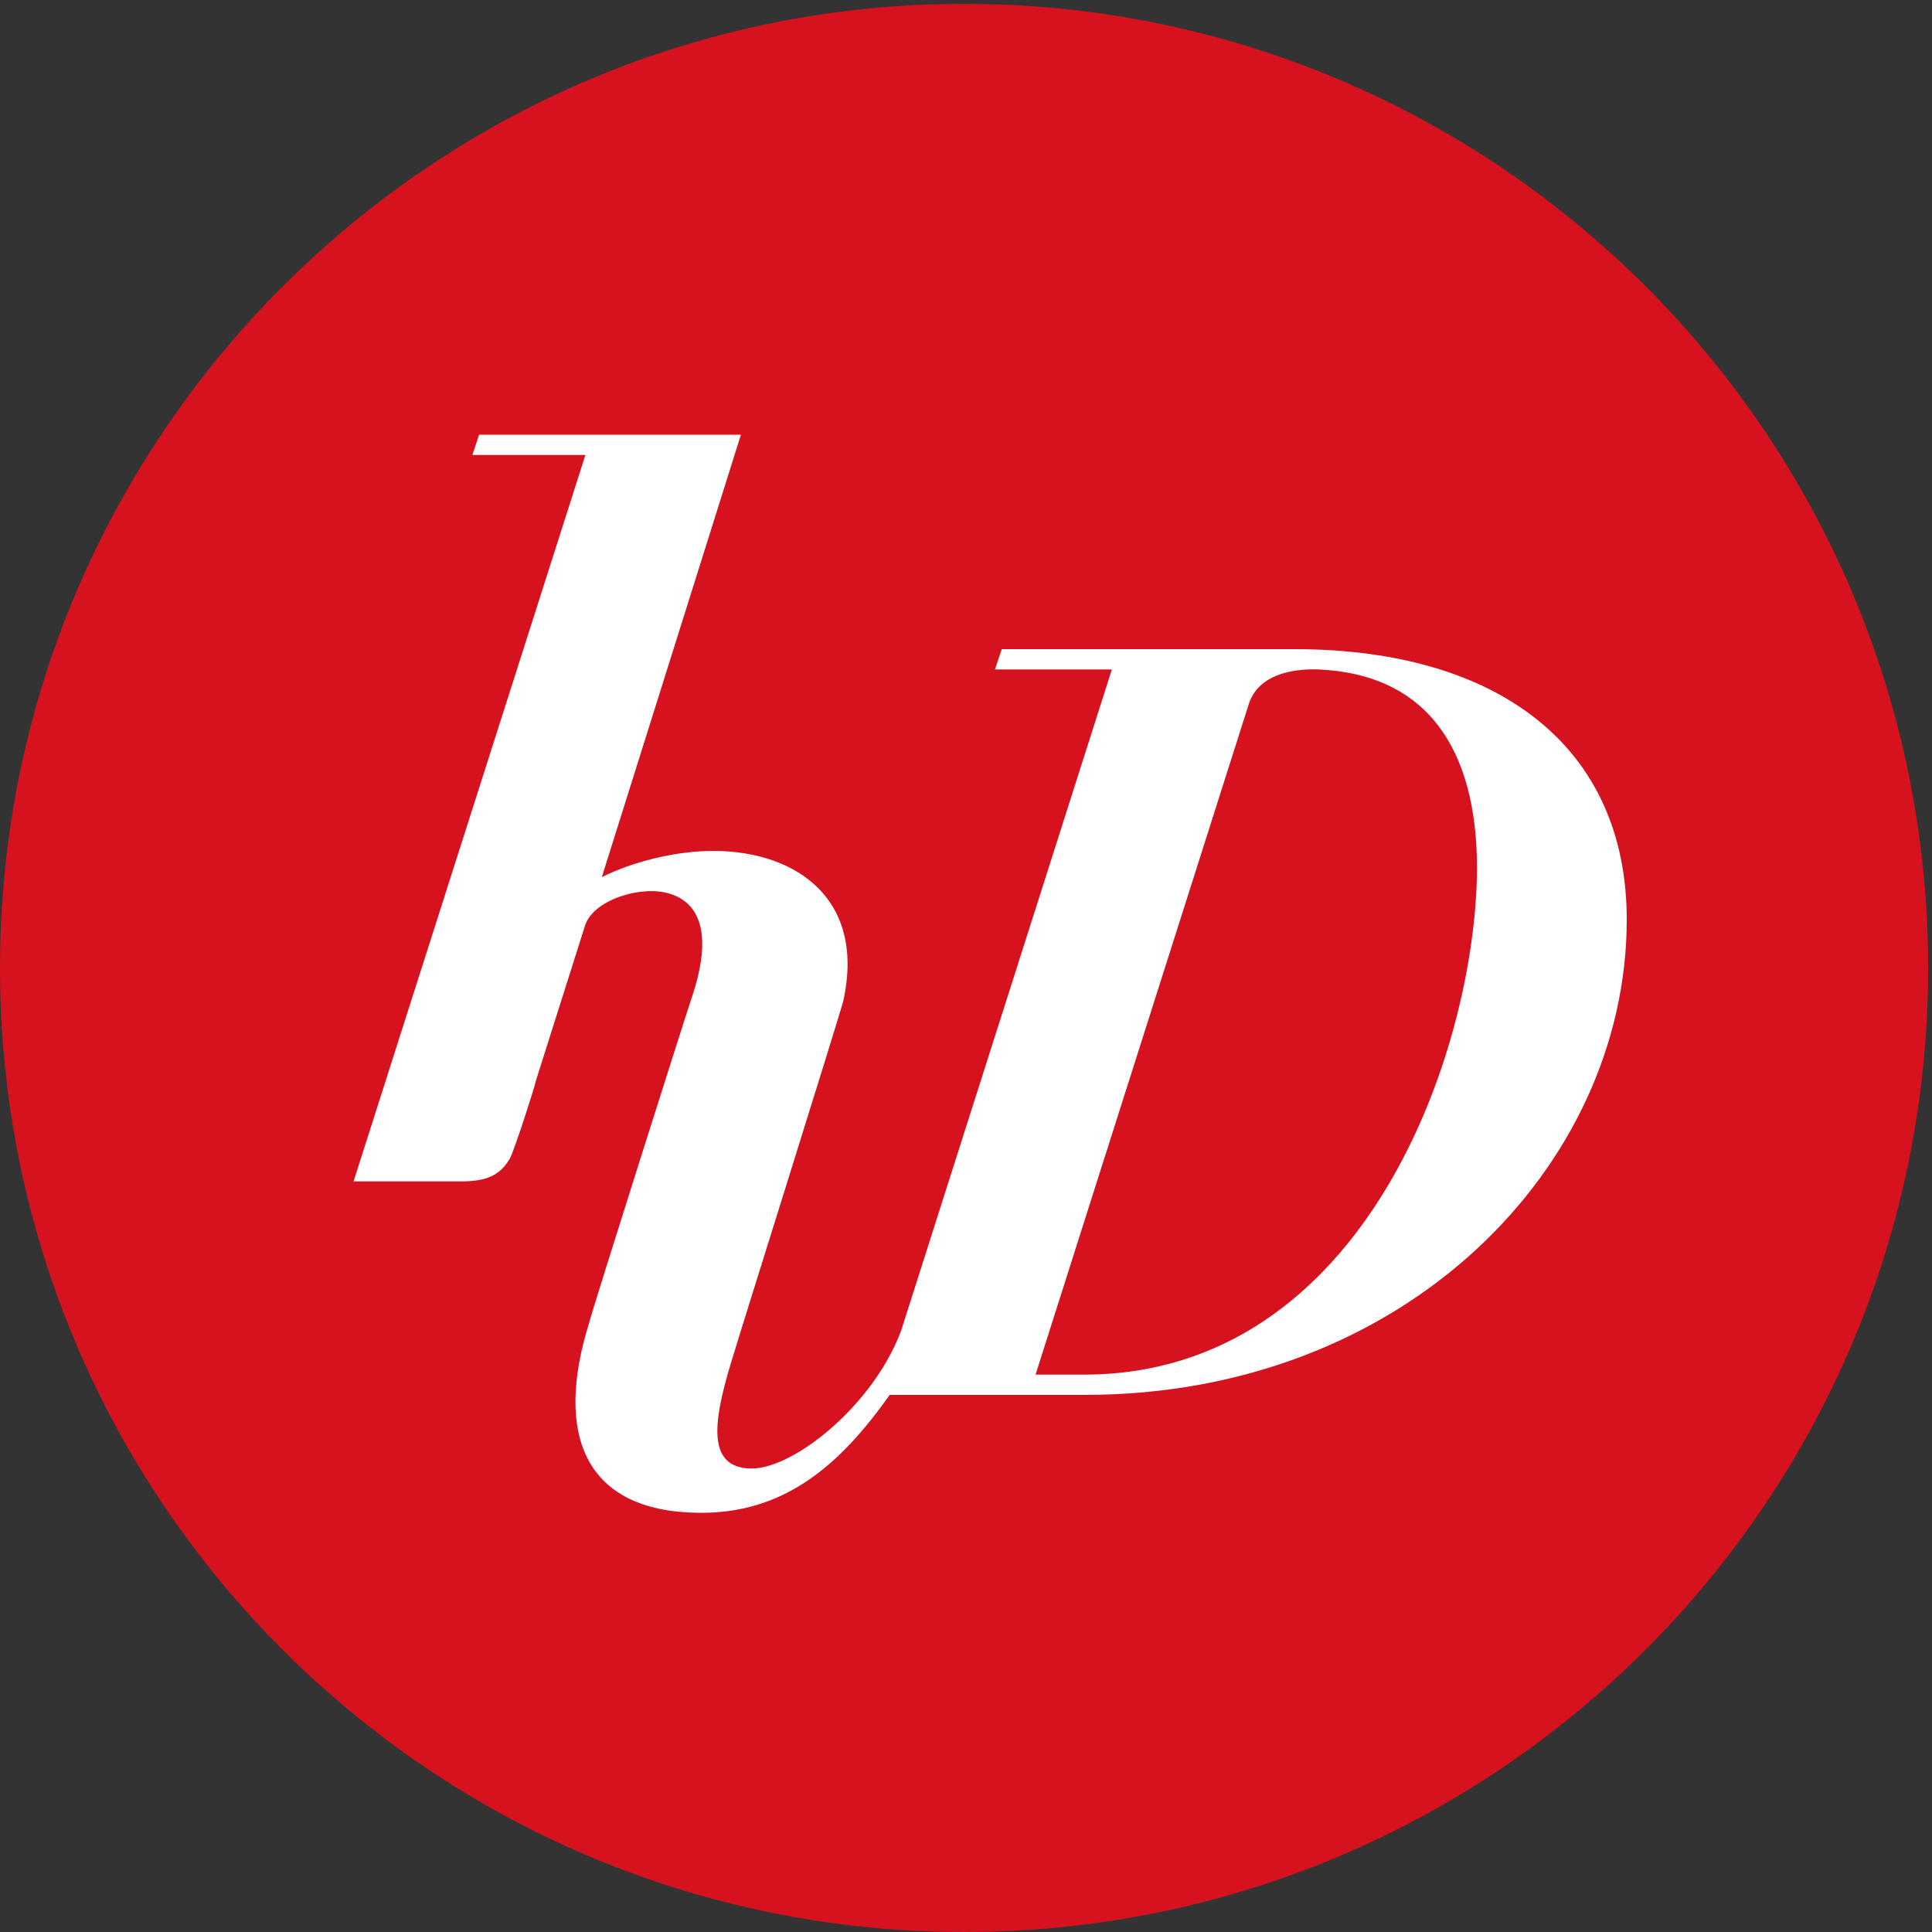 <svg xmlns="http://www.w3.org/2000/svg" viewBox="0 0 200 200"><rect x="0" y="0" width="200" height="200" fill="#333333" stroke="none"/><path d="M99.8 200c55.1 0 99.8-44.7 99.8-99.8C199.6 45.1 154.9.4 99.8.4S0 45.2 0 100.2C0 155.3 44.7 200 99.8 200" fill="#D5121E"/><path d="M129.3 72.8c1-2.9 4.3-3.6 7.2-3.5 11.2.5 16.4 8.2 16.4 20.6-.1 18.8-11.6 52.4-40.7 52.4h-5l22.1-69.5zm-17 71.6c33.2 0 56.1-23.7 56.1-49.2 0-17.9-13.3-28-34.4-28h-30.3l-.7 2.1h12.1l-21.8 68.4c-2.9 7.9-11.6 14.8-16 14.3-4.3-.4-3.4-5.4-1.2-12.3.3-1.1 10.8-34.5 11.2-36.1 2.4-10.9-5.4-15.8-14.2-15.5-3.4.1-7.6 1.1-10.8 2.7L76.7 45H49.6l-.7 2.1h11.7l-24 75.2h11c2.6 0 4.1-.5 5.2-2.4.5-1 2.5-7.2 2.7-8.1l5.1-16.1c.8-2.1 3.8-3.2 5.9-3.4 2.4-.3 8.6.3 5.2 10.7-.3.8-10.4 32.6-10.7 33.9-3.7 11.8-.3 19.5 11.1 19.7 9.1.2 14.9-5 20-12.2h20.2z" fill="#fff"/></svg>

